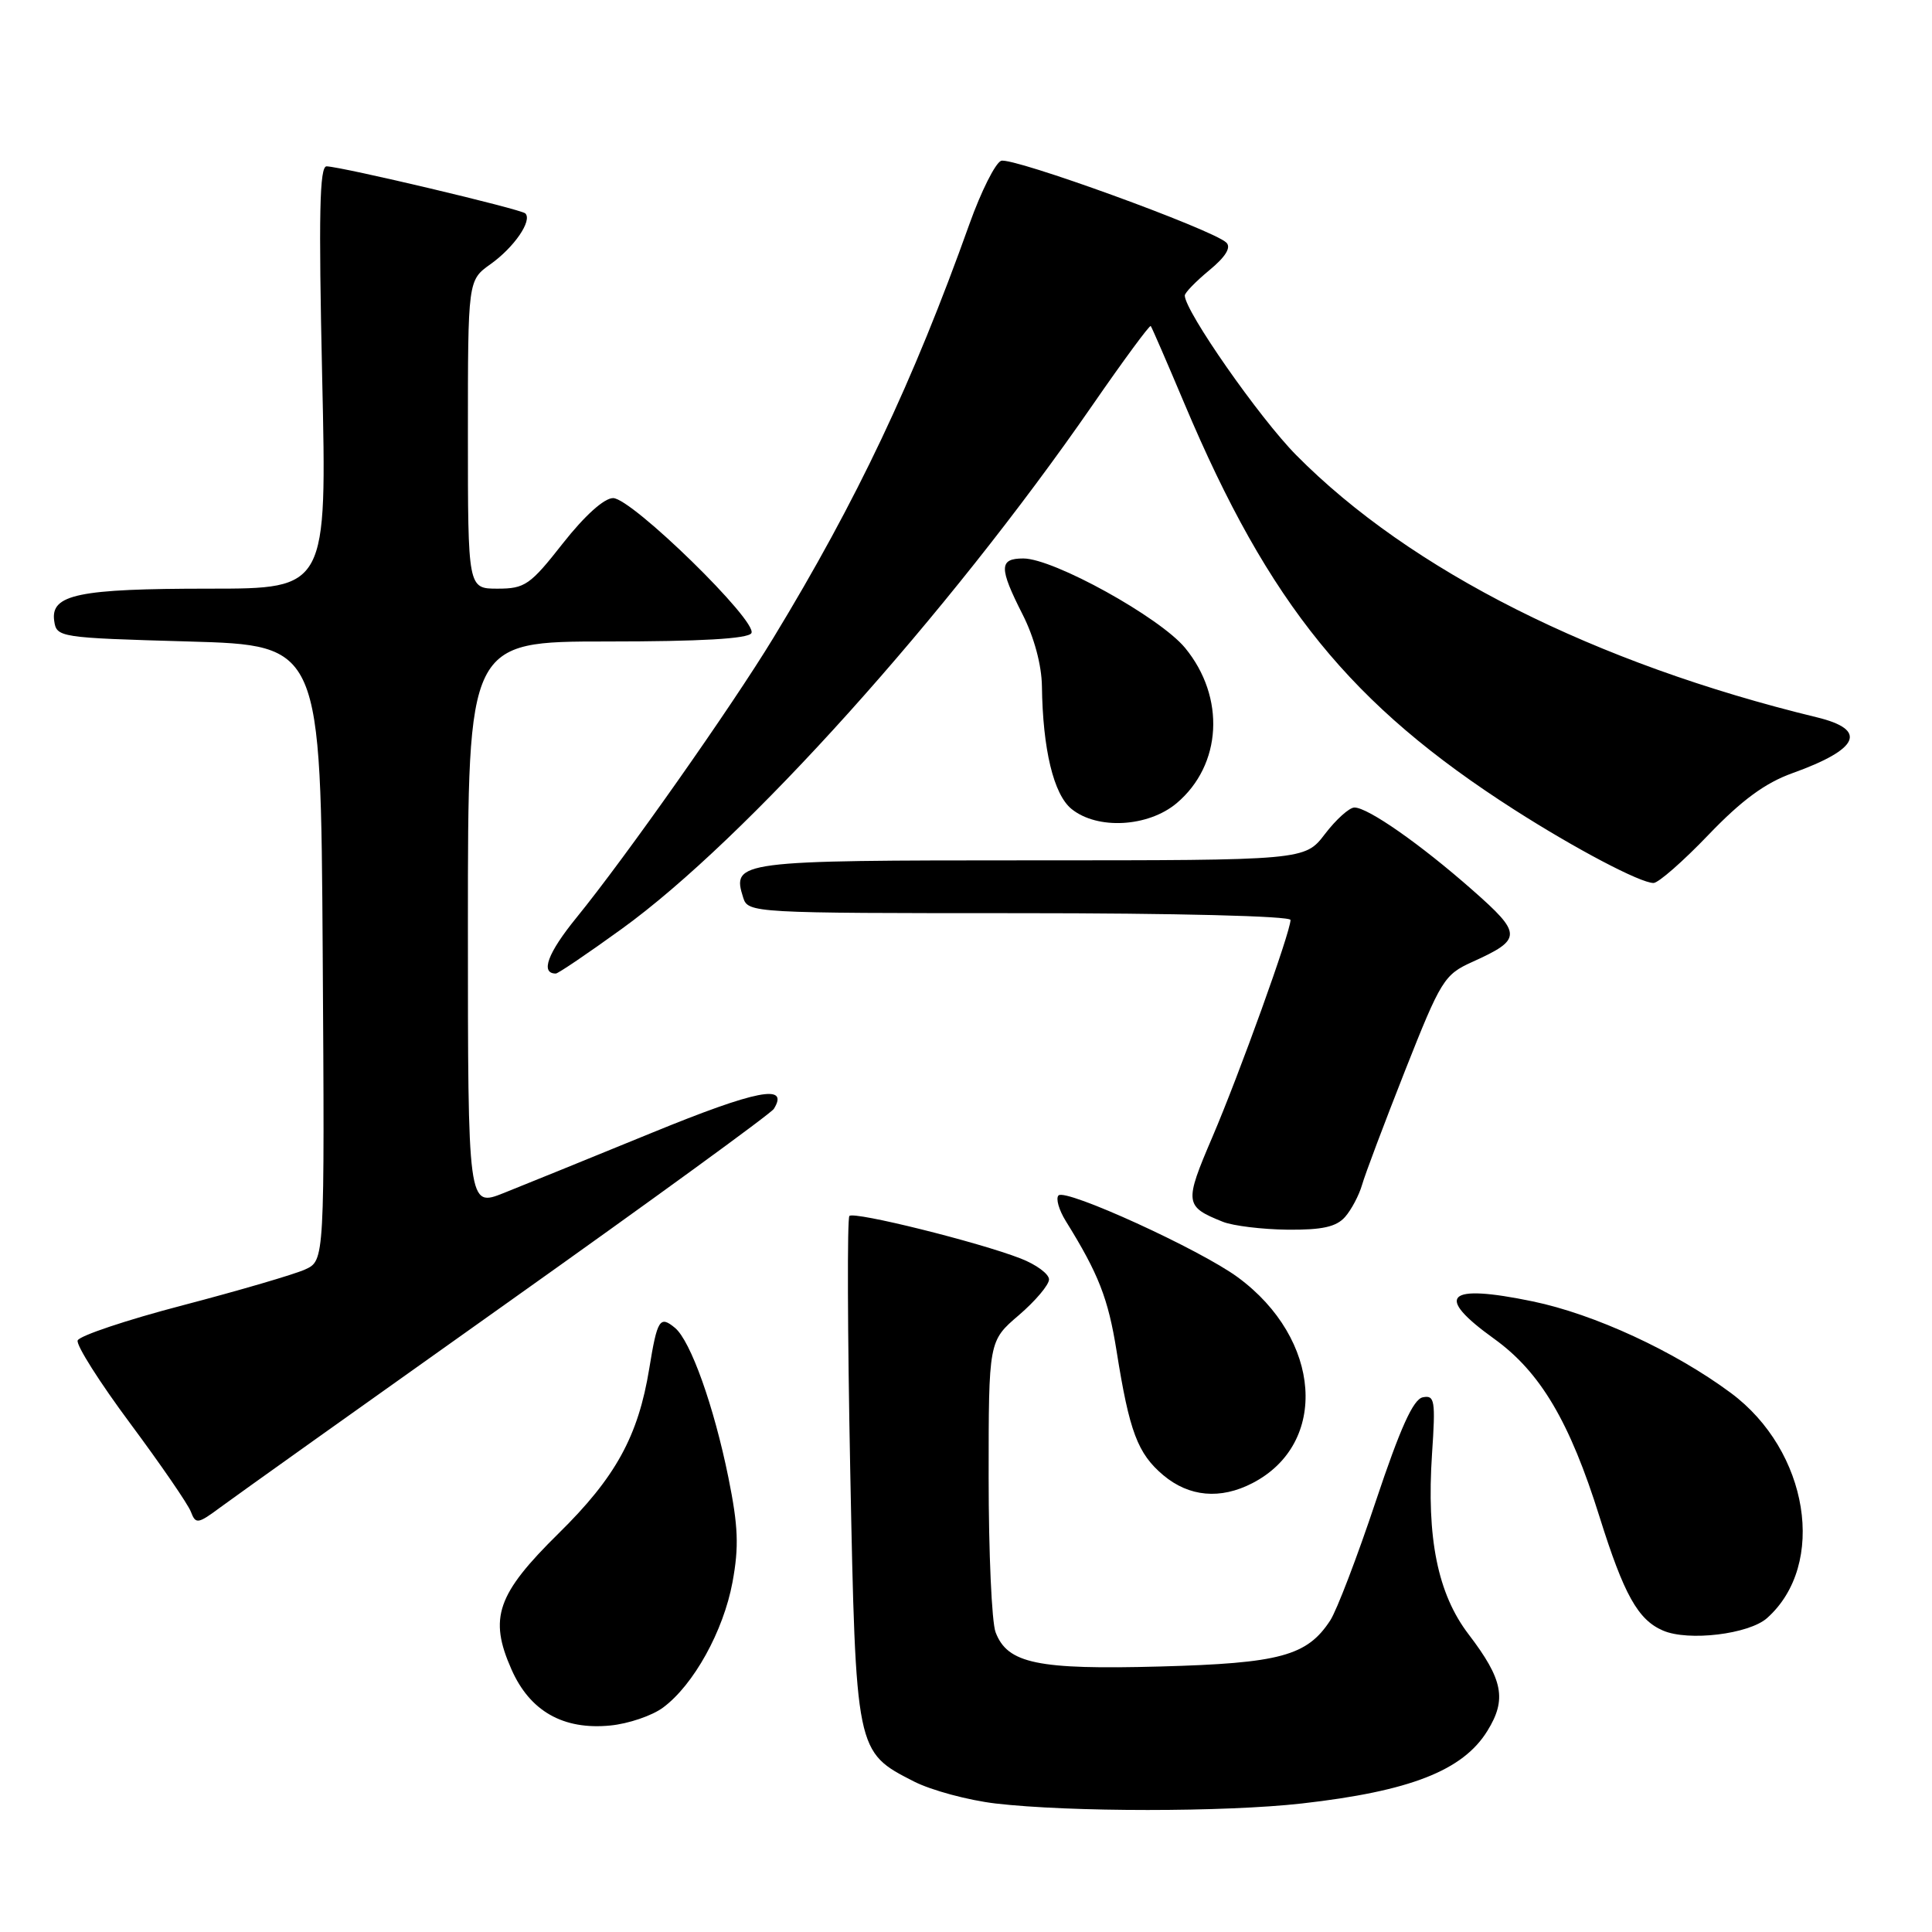 <?xml version="1.0" encoding="UTF-8" standalone="no"?>
<!DOCTYPE svg PUBLIC "-//W3C//DTD SVG 1.1//EN" "http://www.w3.org/Graphics/SVG/1.1/DTD/svg11.dtd" >
<svg xmlns="http://www.w3.org/2000/svg" xmlns:xlink="http://www.w3.org/1999/xlink" version="1.1" viewBox="0 0 256 256">
 <g >
 <path fill="currentColor"
d=" M 172.50 238.97 C 186.83 237.35 193.84 234.61 197.08 229.36 C 199.68 225.17 199.17 222.55 194.60 216.56 C 190.50 211.20 189.01 203.81 189.75 192.65 C 190.23 185.56 190.11 184.83 188.53 185.15 C 187.26 185.40 185.55 189.20 182.30 198.92 C 179.84 206.30 177.12 213.41 176.26 214.72 C 173.19 219.42 169.60 220.39 153.72 220.82 C 137.48 221.26 133.49 220.43 131.92 216.28 C 131.41 214.95 131.00 205.73 131.00 195.78 C 131.00 177.69 131.00 177.69 135.00 174.27 C 137.20 172.38 139.00 170.25 139.00 169.53 C 139.00 168.81 137.31 167.56 135.25 166.76 C 129.66 164.58 113.18 160.49 112.55 161.12 C 112.25 161.42 112.30 176.59 112.66 194.83 C 113.41 232.24 113.38 232.11 121.11 236.06 C 123.42 237.23 128.27 238.54 131.90 238.97 C 141.75 240.12 162.30 240.12 172.50 238.97 Z  M 87.86 226.26 C 91.91 223.26 95.86 216.12 97.06 209.65 C 97.93 204.94 97.82 202.23 96.52 195.80 C 94.60 186.33 91.51 177.67 89.44 175.95 C 87.43 174.28 87.09 174.82 86.03 181.34 C 84.57 190.30 81.57 195.76 74.02 203.18 C 65.84 211.24 64.75 214.38 67.77 221.20 C 70.21 226.74 74.63 229.25 80.86 228.64 C 83.26 228.41 86.41 227.34 87.86 226.26 Z  M 234.15 214.40 C 242.11 207.30 239.67 192.22 229.33 184.56 C 221.87 179.03 211.25 174.13 203.09 172.44 C 191.65 170.07 190.00 171.66 197.96 177.38 C 204.10 181.79 208.00 188.37 211.95 201.00 C 215.18 211.30 217.04 214.64 220.36 216.06 C 223.72 217.51 231.75 216.54 234.15 214.40 Z  M 67.18 172.66 C 86.25 159.12 102.17 147.54 102.54 146.93 C 104.62 143.57 100.26 144.42 86.43 150.08 C 78.22 153.44 69.36 157.04 66.75 158.08 C 62.00 159.97 62.00 159.97 62.00 122.49 C 62.00 85.00 62.00 85.00 80.44 85.00 C 92.80 85.00 99.11 84.64 99.56 83.90 C 100.49 82.39 83.71 66.00 81.24 66.00 C 80.05 66.00 77.46 68.34 74.58 72.00 C 70.25 77.52 69.55 78.00 65.93 78.00 C 62.00 78.00 62.00 78.00 62.00 57.57 C 62.00 37.14 62.00 37.14 65.00 35.00 C 68.13 32.77 70.56 29.23 69.61 28.28 C 69.04 27.71 45.43 22.12 43.28 22.04 C 42.34 22.01 42.21 28.33 42.69 50.00 C 43.32 78.00 43.32 78.00 27.73 78.00 C 10.39 78.00 6.69 78.77 7.18 82.25 C 7.49 84.46 7.79 84.51 25.00 85.00 C 42.50 85.50 42.50 85.50 42.76 126.27 C 43.02 167.03 43.02 167.03 40.43 168.21 C 39.01 168.86 31.72 170.99 24.25 172.95 C 16.77 174.90 10.49 177.01 10.29 177.62 C 10.08 178.24 13.22 183.19 17.26 188.62 C 21.30 194.06 24.91 199.31 25.29 200.31 C 25.93 201.99 26.21 201.95 29.24 199.70 C 31.03 198.37 48.11 186.20 67.18 172.66 Z  M 165.96 196.52 C 176.11 191.27 175.12 177.41 164.02 169.25 C 159.02 165.57 141.22 157.45 140.26 158.40 C 139.87 158.79 140.31 160.33 141.23 161.81 C 145.57 168.80 146.84 172.05 147.95 179.00 C 149.65 189.71 150.74 192.60 154.14 195.47 C 157.57 198.35 161.71 198.72 165.96 196.52 Z  M 178.23 161.25 C 179.07 160.29 180.08 158.38 180.48 157.00 C 180.87 155.62 183.44 148.81 186.18 141.86 C 190.93 129.84 191.37 129.14 195.09 127.46 C 201.73 124.46 201.73 123.76 195.09 117.92 C 188.20 111.85 181.26 107.00 179.47 107.00 C 178.79 107.00 177.04 108.58 175.57 110.50 C 172.90 114.00 172.90 114.00 136.57 114.00 C 97.66 114.00 96.94 114.09 98.48 118.95 C 99.12 120.97 99.73 121.00 135.07 121.00 C 155.79 121.00 171.00 121.38 171.00 121.90 C 171.00 123.50 164.25 142.24 160.64 150.68 C 156.90 159.41 156.96 159.86 162.05 161.90 C 163.40 162.43 167.24 162.90 170.60 162.94 C 175.20 162.98 177.06 162.57 178.23 161.25 Z  M 82.36 123.10 C 98.78 111.25 125.49 81.54 144.75 53.70 C 148.86 47.75 152.34 43.03 152.48 43.20 C 152.62 43.36 154.63 48.00 156.95 53.50 C 168.16 80.08 179.00 93.43 200.67 107.30 C 208.77 112.48 217.35 117.00 219.10 117.00 C 219.74 117.00 223.02 114.13 226.38 110.62 C 230.78 106.03 233.90 103.74 237.50 102.45 C 246.39 99.26 247.52 96.69 240.75 95.05 C 211.35 87.92 186.86 75.58 171.76 60.31 C 166.88 55.38 157.02 41.25 156.99 39.16 C 156.99 38.79 158.45 37.29 160.24 35.81 C 162.39 34.04 163.16 32.79 162.50 32.15 C 160.75 30.43 134.09 20.75 132.65 21.31 C 131.89 21.60 130.00 25.36 128.46 29.67 C 120.97 50.65 113.55 66.30 102.49 84.50 C 96.89 93.72 82.89 113.60 76.38 121.60 C 72.57 126.28 71.56 129.00 73.65 129.00 C 73.95 129.00 77.87 126.35 82.36 123.10 Z  M 155.91 106.43 C 161.92 101.36 162.41 92.39 157.03 85.85 C 153.68 81.79 139.60 74.00 135.60 74.00 C 132.37 74.00 132.35 75.21 135.50 81.42 C 137.03 84.43 138.02 88.12 138.06 90.92 C 138.17 99.30 139.61 105.26 141.98 107.19 C 145.41 109.97 152.13 109.60 155.91 106.43 Z "/>
</g>
</svg>
